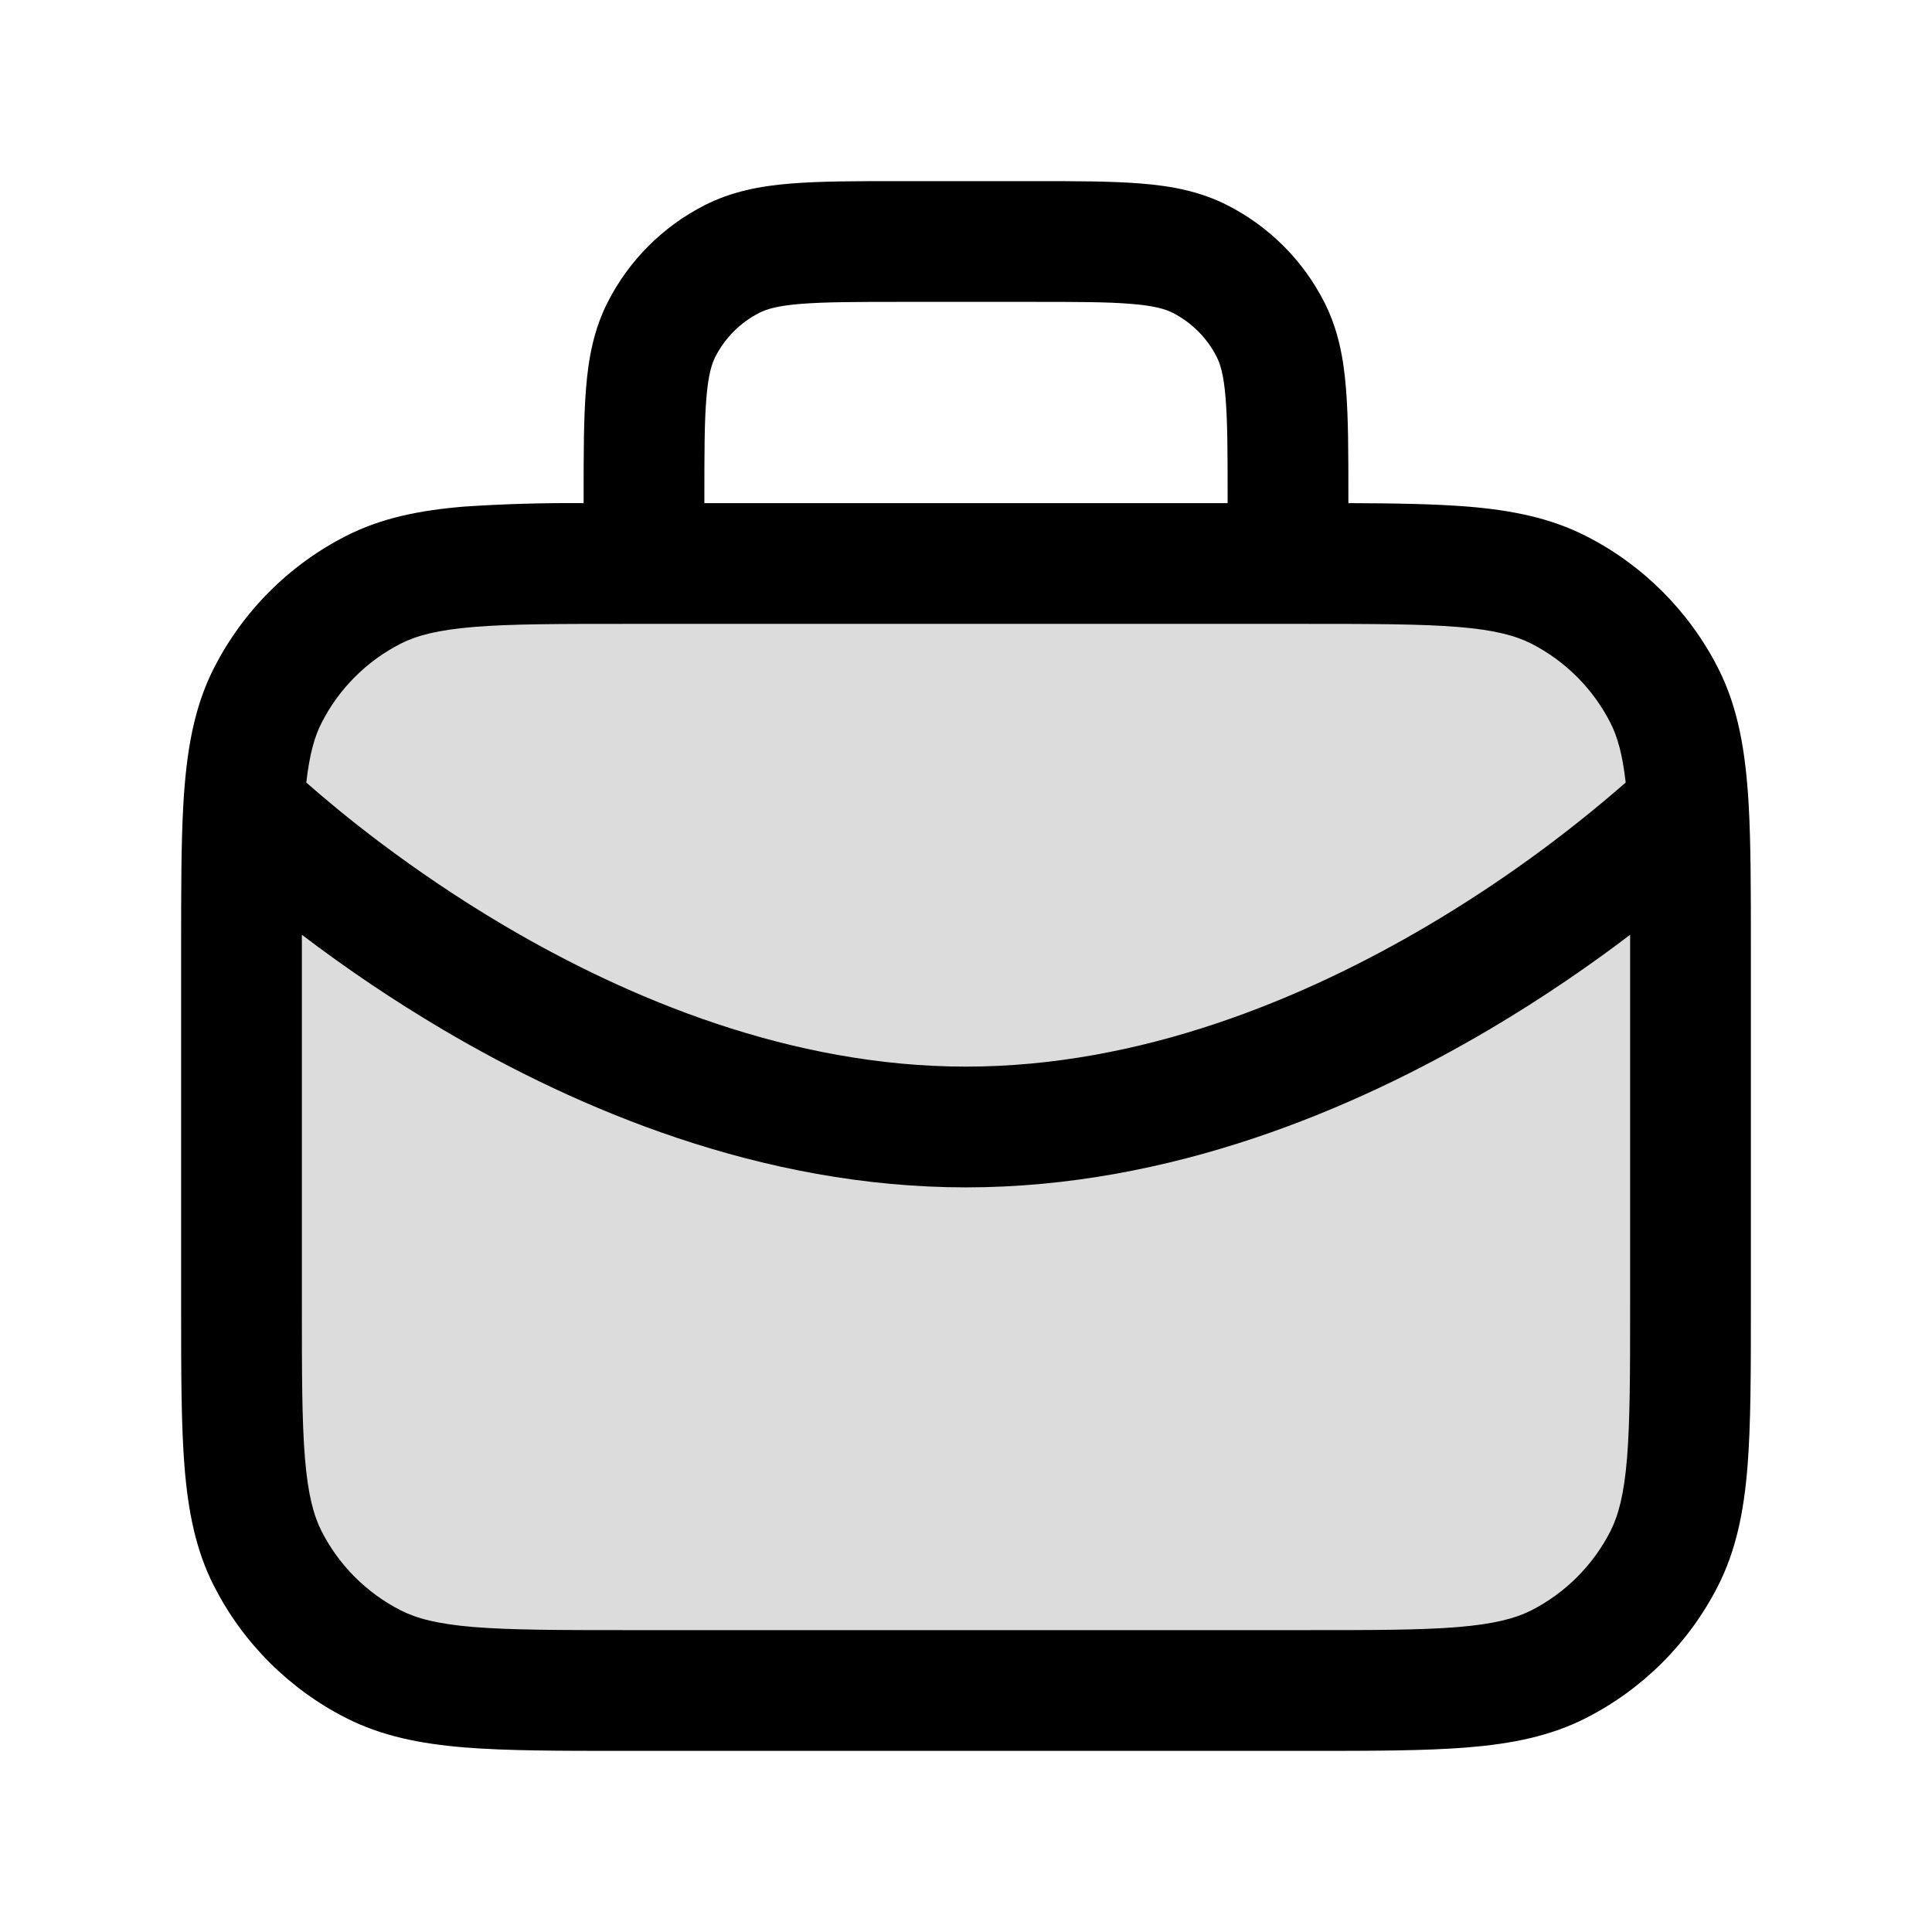 <svg width="24" height="24" viewBox="0 0 24 24" fill="none" xmlns="http://www.w3.org/2000/svg">
<path opacity="0.14" d="M3 11.8C3 11.066 3 10.493 3.027 10.026C3.062 9.424 3.143 9 3.327 8.638C3.615 8.074 4.074 7.615 4.638 7.327C5.28 7 6.12 7 7.8 7H16.2C17.88 7 18.72 7 19.362 7.327C19.927 7.615 20.385 8.074 20.673 8.638C20.857 9 20.938 9.424 20.973 10.026C21 10.493 21 11.066 21 11.8V16.2C21 17.88 21 18.72 20.673 19.362C20.385 19.927 19.927 20.385 19.362 20.673C18.72 21 17.88 21 16.2 21H7.8C6.12 21 5.28 21 4.638 20.673C4.074 20.385 3.615 19.927 3.327 19.362C3 18.72 3 17.88 3 16.2V11.8Z" fill="black"/>
<path d="M11.17 2.25H12.83C13.365 2.25 13.81 2.25 14.175 2.28C14.555 2.31 14.911 2.378 15.248 2.55C15.766 2.814 16.186 3.234 16.45 3.752C16.622 4.089 16.69 4.445 16.72 4.825C16.75 5.19 16.75 5.635 16.75 6.17V6.25C17.33 6.252 17.818 6.26 18.232 6.293C18.778 6.338 19.258 6.433 19.702 6.659C20.408 7.018 20.982 7.592 21.342 8.298C21.596 8.797 21.684 9.344 21.722 9.983C21.75 10.471 21.75 11.063 21.75 11.779V16.232C21.75 17.045 21.75 17.701 21.707 18.232C21.662 18.778 21.567 19.258 21.341 19.702C20.982 20.408 20.408 20.982 19.702 21.342C19.258 21.568 18.778 21.662 18.232 21.707C17.701 21.75 17.045 21.75 16.232 21.75H7.768C6.955 21.75 6.299 21.75 5.768 21.707C5.222 21.662 4.742 21.567 4.298 21.341C3.592 20.982 3.018 20.408 2.658 19.702C2.432 19.258 2.338 18.778 2.293 18.232C2.25 17.701 2.25 17.045 2.25 16.232V11.778C2.25 11.063 2.25 10.471 2.278 9.983C2.316 9.344 2.404 8.797 2.658 8.298C3.018 7.592 3.592 7.018 4.298 6.658C4.742 6.432 5.222 6.338 5.768 6.293C6.261 6.26 6.756 6.246 7.25 6.25V6.17C7.25 5.635 7.25 5.19 7.28 4.825C7.31 4.445 7.378 4.089 7.55 3.752C7.814 3.234 8.234 2.814 8.752 2.55C9.089 2.378 9.445 2.31 9.825 2.28C10.19 2.25 10.635 2.25 11.17 2.25ZM7.8 7.75C6.948 7.75 6.353 7.75 5.89 7.788C5.437 7.825 5.176 7.895 4.979 7.995C4.555 8.211 4.211 8.555 3.995 8.979C3.907 9.151 3.845 9.37 3.805 9.721C4.224 10.091 5.092 10.806 6.262 11.497C7.811 12.411 9.83 13.25 12 13.25C14.171 13.25 16.19 12.411 17.738 11.497C18.61 10.982 19.432 10.387 20.195 9.721C20.155 9.371 20.093 9.151 20.005 8.979C19.789 8.555 19.445 8.211 19.022 7.995C18.824 7.895 18.563 7.825 18.109 7.788C17.647 7.751 17.052 7.75 16.2 7.75H7.8ZM20.25 11.612C19.777 11.972 19.186 12.384 18.5 12.789C16.83 13.775 14.543 14.75 12 14.75C9.457 14.75 7.17 13.775 5.5 12.789C4.894 12.431 4.31 12.038 3.75 11.612V16.2C3.75 17.052 3.75 17.647 3.788 18.11C3.825 18.563 3.895 18.824 3.995 19.022C4.211 19.445 4.555 19.789 4.979 20.005C5.176 20.105 5.437 20.175 5.891 20.212C6.353 20.249 6.948 20.25 7.8 20.25H16.2C17.052 20.25 17.647 20.25 18.11 20.212C18.563 20.174 18.824 20.105 19.022 20.005C19.445 19.789 19.789 19.445 20.005 19.022C20.105 18.824 20.175 18.563 20.212 18.109C20.249 17.647 20.25 17.052 20.25 16.2V11.612ZM15.25 6.2C15.25 5.627 15.249 5.243 15.225 4.947C15.202 4.66 15.16 4.523 15.114 4.433C14.994 4.197 14.803 4.006 14.568 3.886C14.477 3.84 14.34 3.798 14.052 3.775C13.757 3.75 13.372 3.75 12.8 3.75H11.2C10.627 3.75 10.243 3.751 9.947 3.775C9.66 3.798 9.523 3.84 9.433 3.886C9.197 4.006 9.006 4.197 8.886 4.433C8.84 4.523 8.798 4.66 8.775 4.947C8.75 5.243 8.75 5.628 8.75 6.2V6.25H15.25V6.2Z" fill="black"/>
</svg>
